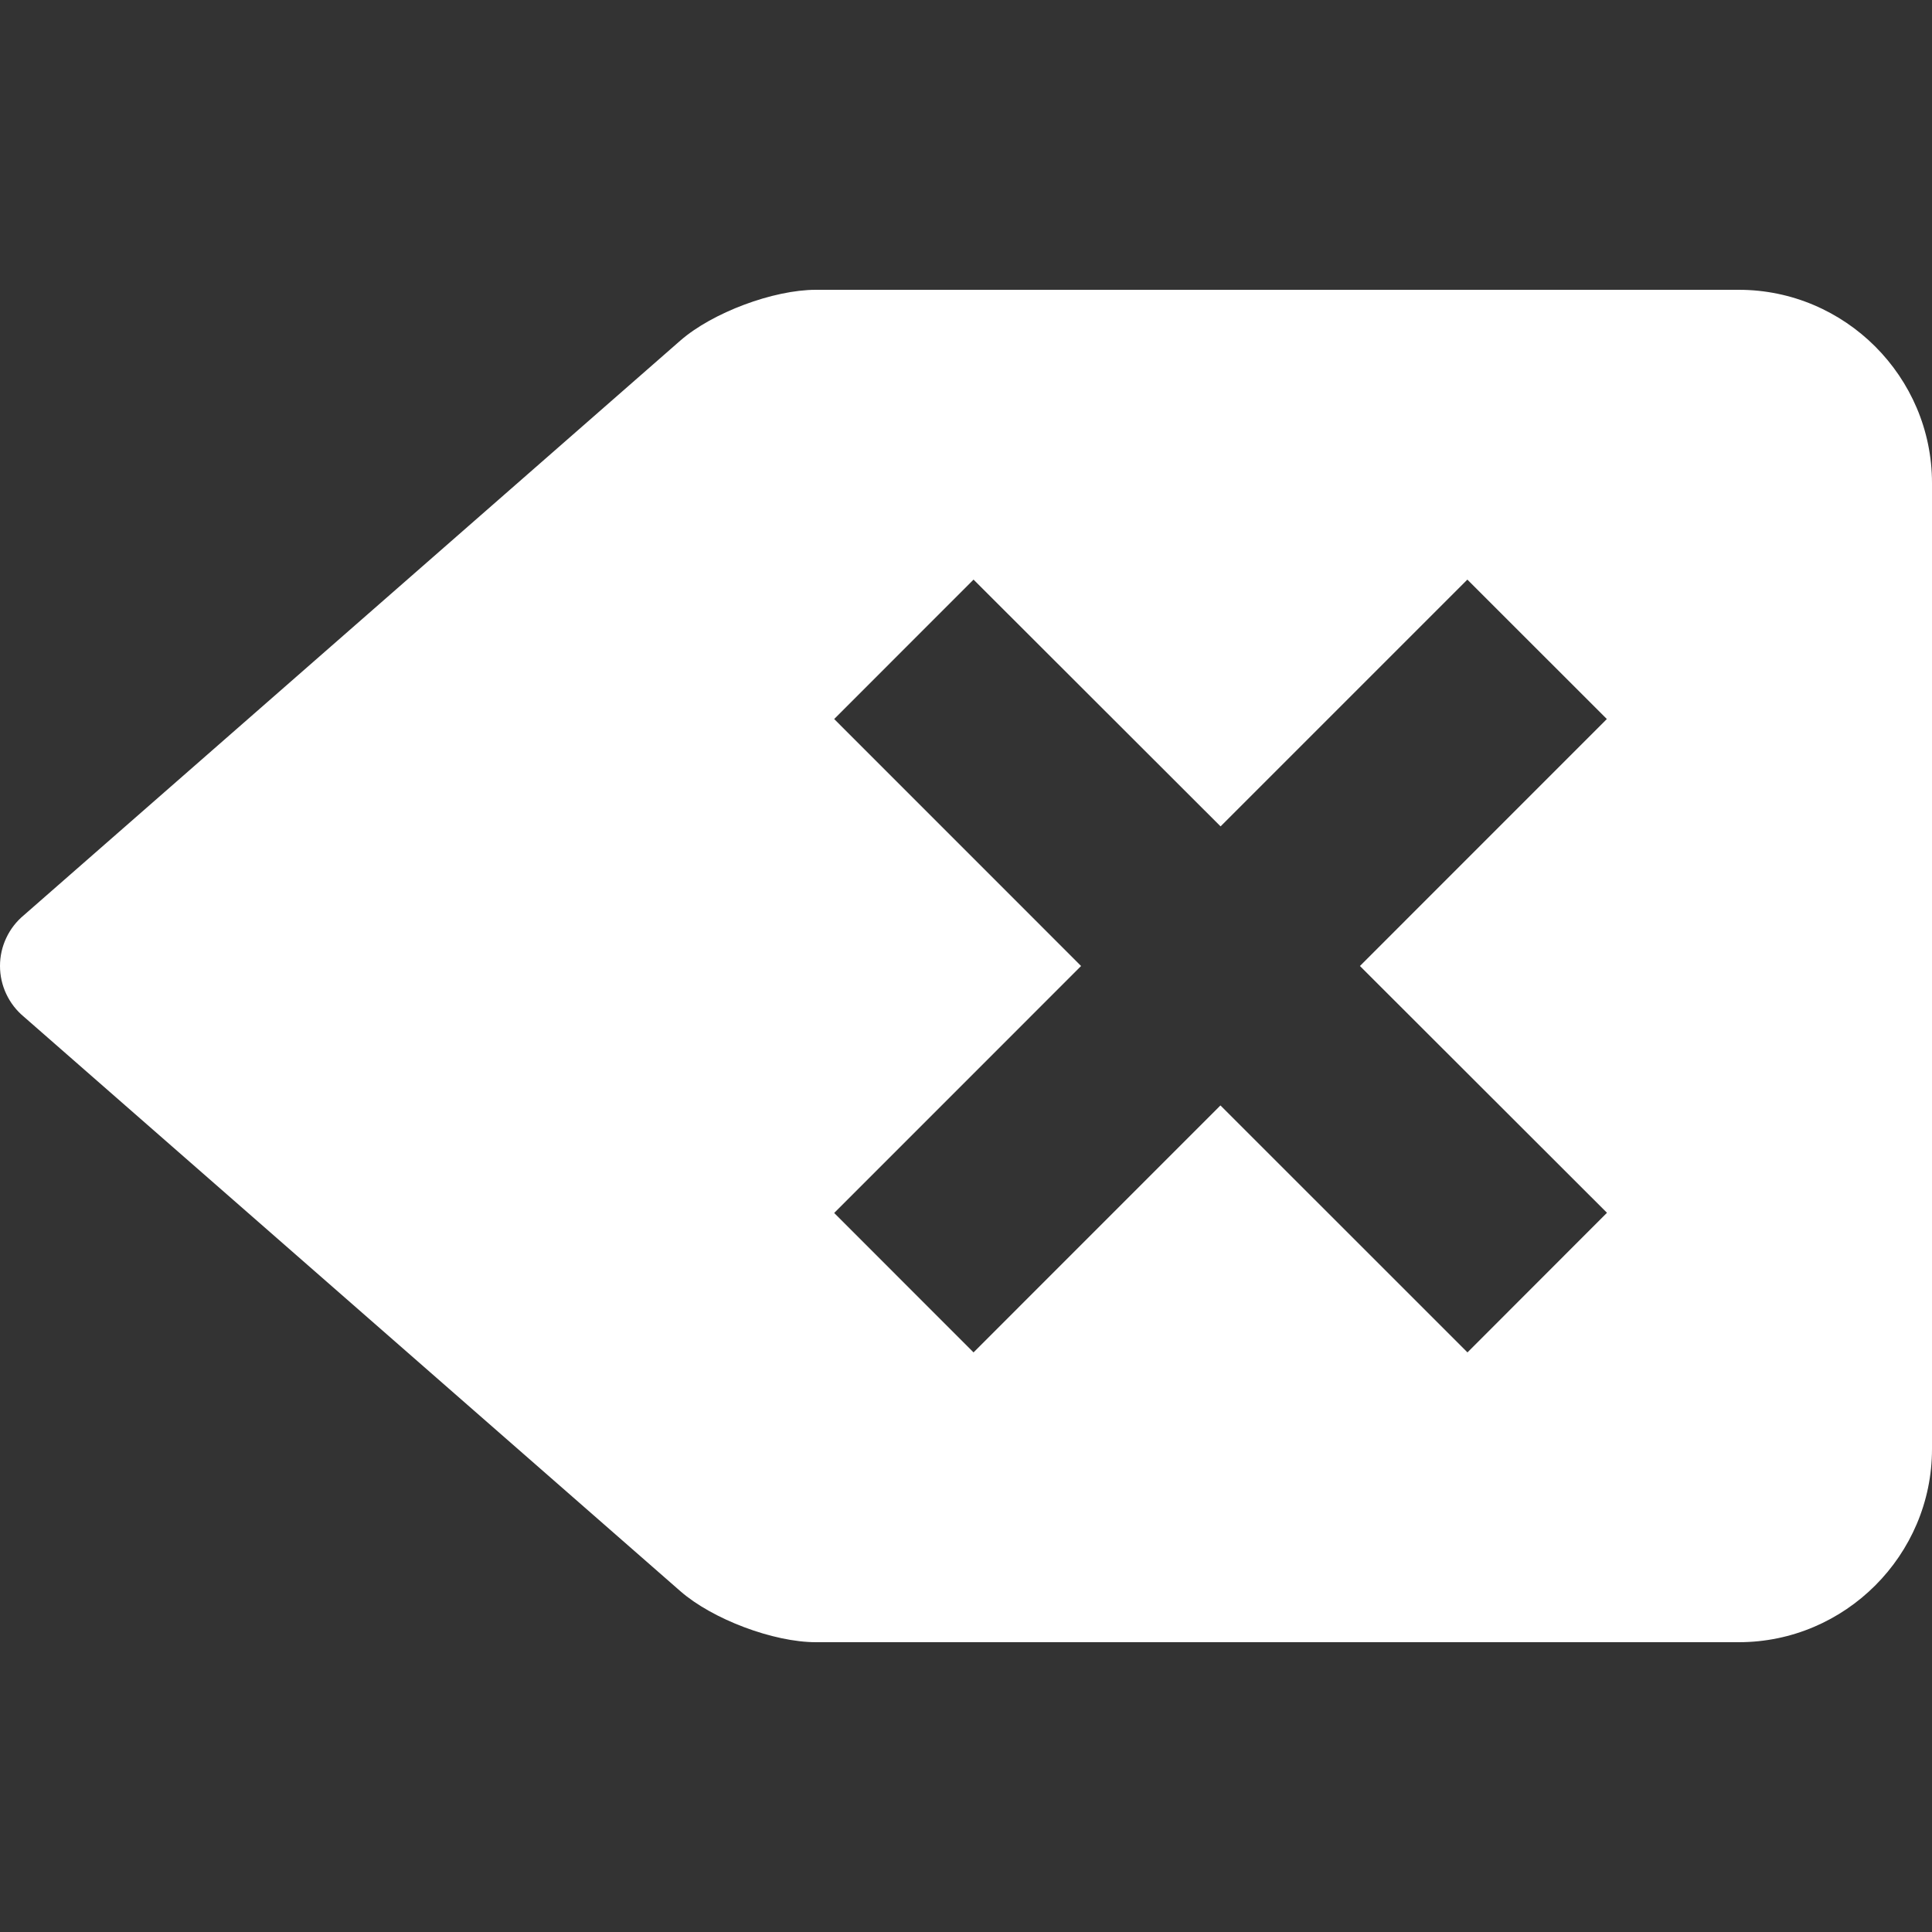 <svg width="30" height="30" viewBox="0 0 30 30" fill="none" xmlns="http://www.w3.org/2000/svg">
<rect x="0" y="0" width="30" height="30" fill="#333333" stroke="none"/>
<path d="M27 4.5H12.669C12.009 4.5 11.063 4.854 10.566 5.287L0.372 14.21C0.256 14.306 0.162 14.426 0.098 14.563C0.033 14.699 -0 14.848 -0 14.999C-0 15.15 0.033 15.299 0.098 15.436C0.162 15.572 0.256 15.693 0.372 15.789L10.566 24.709C11.063 25.143 12.009 25.5 12.669 25.5H27C28.65 25.5 30 24.15 30 22.5V7.5C30 5.85 28.65 4.5 27 4.5ZM22.787 21L18.951 17.165L15.117 21L12.953 18.835L16.787 15L12.953 11.165L15.117 9L18.953 12.832L22.785 9L24.951 11.165L21.117 15L24.953 18.832L22.787 21Z" fill="white"/>
</svg>
